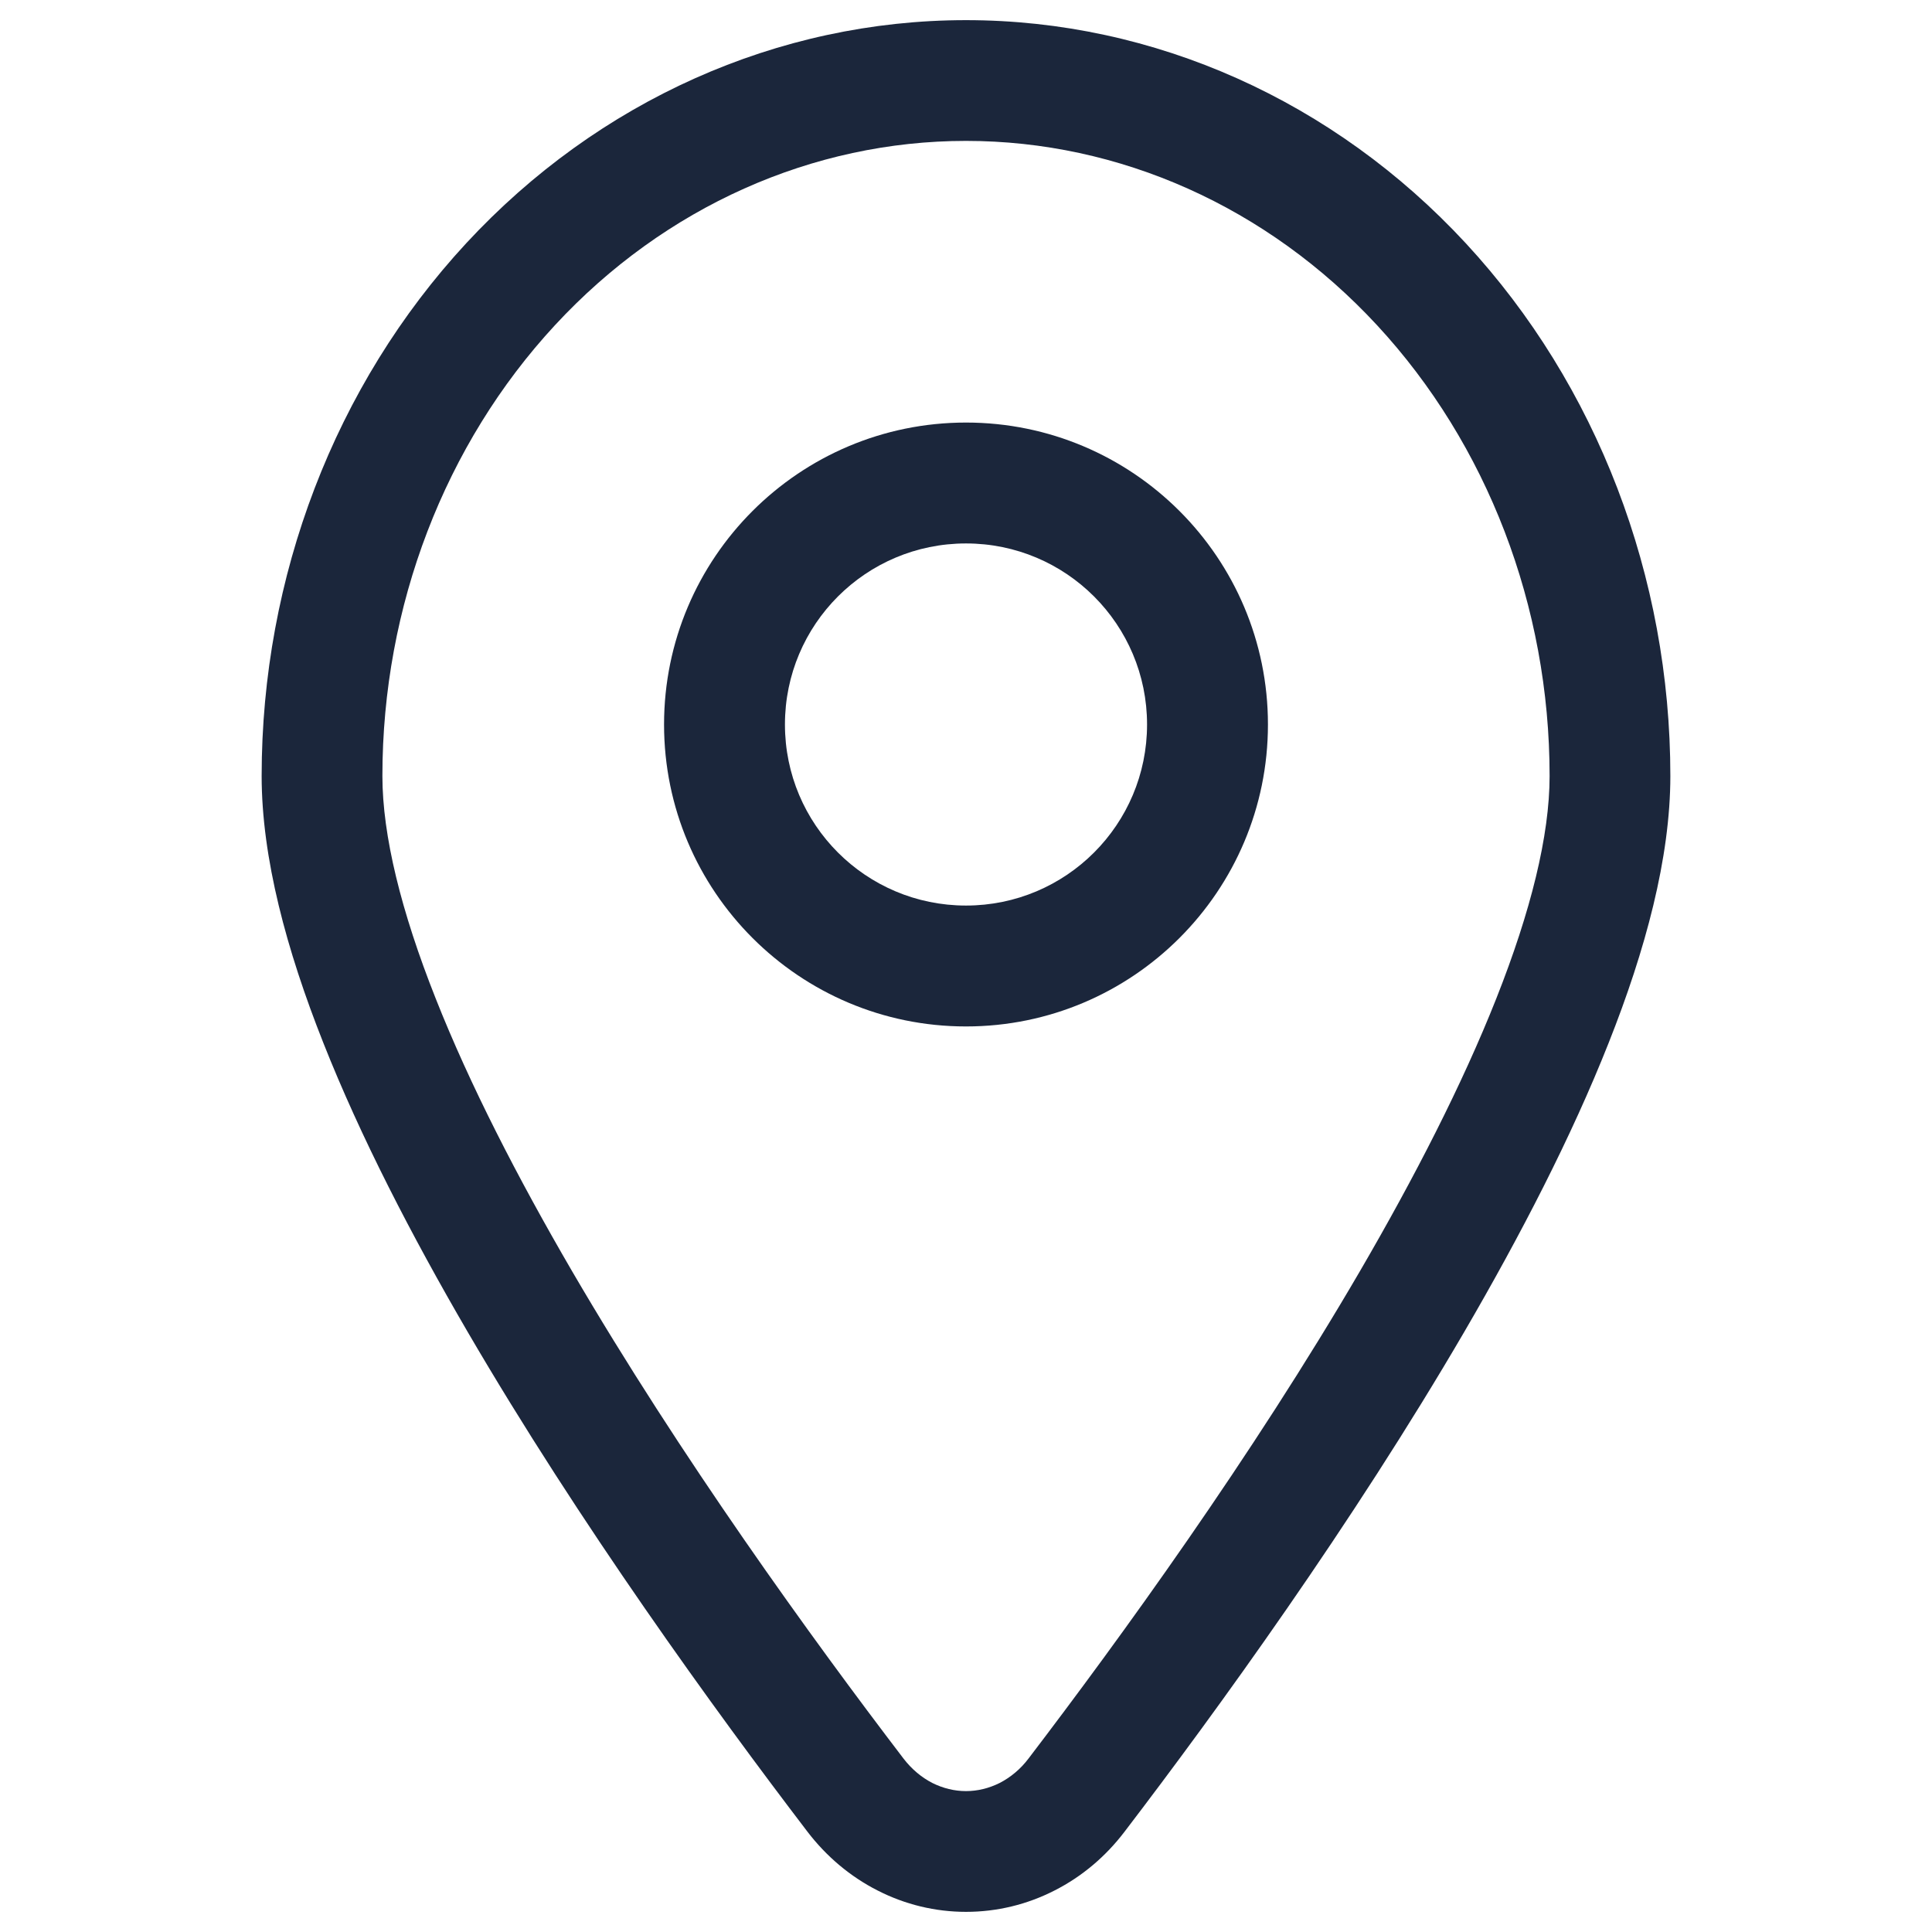 <svg width="14" height="14" viewBox="0 0 14 14" fill="none" xmlns="http://www.w3.org/2000/svg">
<path d="M7 1.021C8.11 1.021 9.183 1.497 9.979 2.357L10.621 1.762C9.667 0.732 8.365 0.146 7 0.146V1.021ZM9.979 2.357C10.776 3.218 11.229 4.392 11.229 5.623H12.104C12.104 4.181 11.574 2.791 10.621 1.762L9.979 2.357ZM11.229 5.623C11.229 6.055 11.093 6.604 10.843 7.235C10.596 7.859 10.249 8.534 9.856 9.209C9.07 10.558 8.115 11.875 7.453 12.743L8.149 13.273C8.821 12.393 9.799 11.043 10.612 9.649C11.018 8.952 11.388 8.237 11.657 7.557C11.924 6.884 12.104 6.216 12.104 5.623H11.229ZM7.453 12.743C7.395 12.82 7.322 12.88 7.244 12.92L7.642 13.699C7.841 13.598 8.013 13.452 8.149 13.273L7.453 12.743ZM7.244 12.92C7.166 12.959 7.083 12.979 7 12.979V13.854C7.224 13.854 7.443 13.801 7.642 13.699L7.244 12.92ZM7 12.979C6.917 12.979 6.834 12.959 6.756 12.92L6.359 13.699C6.558 13.801 6.777 13.854 7 13.854V12.979ZM6.756 12.92C6.678 12.88 6.606 12.82 6.547 12.743L5.851 13.273C5.987 13.451 6.16 13.598 6.359 13.699L6.756 12.92ZM6.547 12.743C5.885 11.876 4.931 10.558 4.144 9.209C3.751 8.534 3.404 7.86 3.157 7.235C2.907 6.605 2.771 6.055 2.771 5.623H1.896C1.896 6.216 2.076 6.884 2.343 7.557C2.612 8.237 2.982 8.953 3.388 9.65C4.201 11.044 5.18 12.394 5.851 13.273L6.547 12.743ZM2.771 5.623C2.771 4.392 3.224 3.218 4.021 2.357L3.379 1.762C2.426 2.791 1.896 4.181 1.896 5.623H2.771ZM4.021 2.357C4.817 1.497 5.89 1.021 7 1.021V0.146C5.635 0.146 4.333 0.732 3.379 1.762L4.021 2.357Z" fill="#1B263B"/>
<path d="M8.312 5.25C8.312 5.975 7.725 6.562 7 6.562V7.438C8.208 7.438 9.188 6.458 9.188 5.25H8.312ZM7 6.562C6.275 6.562 5.688 5.975 5.688 5.25H4.812C4.812 6.458 5.792 7.438 7 7.438V6.562ZM5.688 5.25C5.688 4.525 6.275 3.938 7 3.938V3.062C5.792 3.062 4.812 4.042 4.812 5.25H5.688ZM7 3.938C7.725 3.938 8.312 4.525 8.312 5.25H9.188C9.188 4.042 8.208 3.062 7 3.062V3.938Z" fill="#1B263B"/>
</svg>

